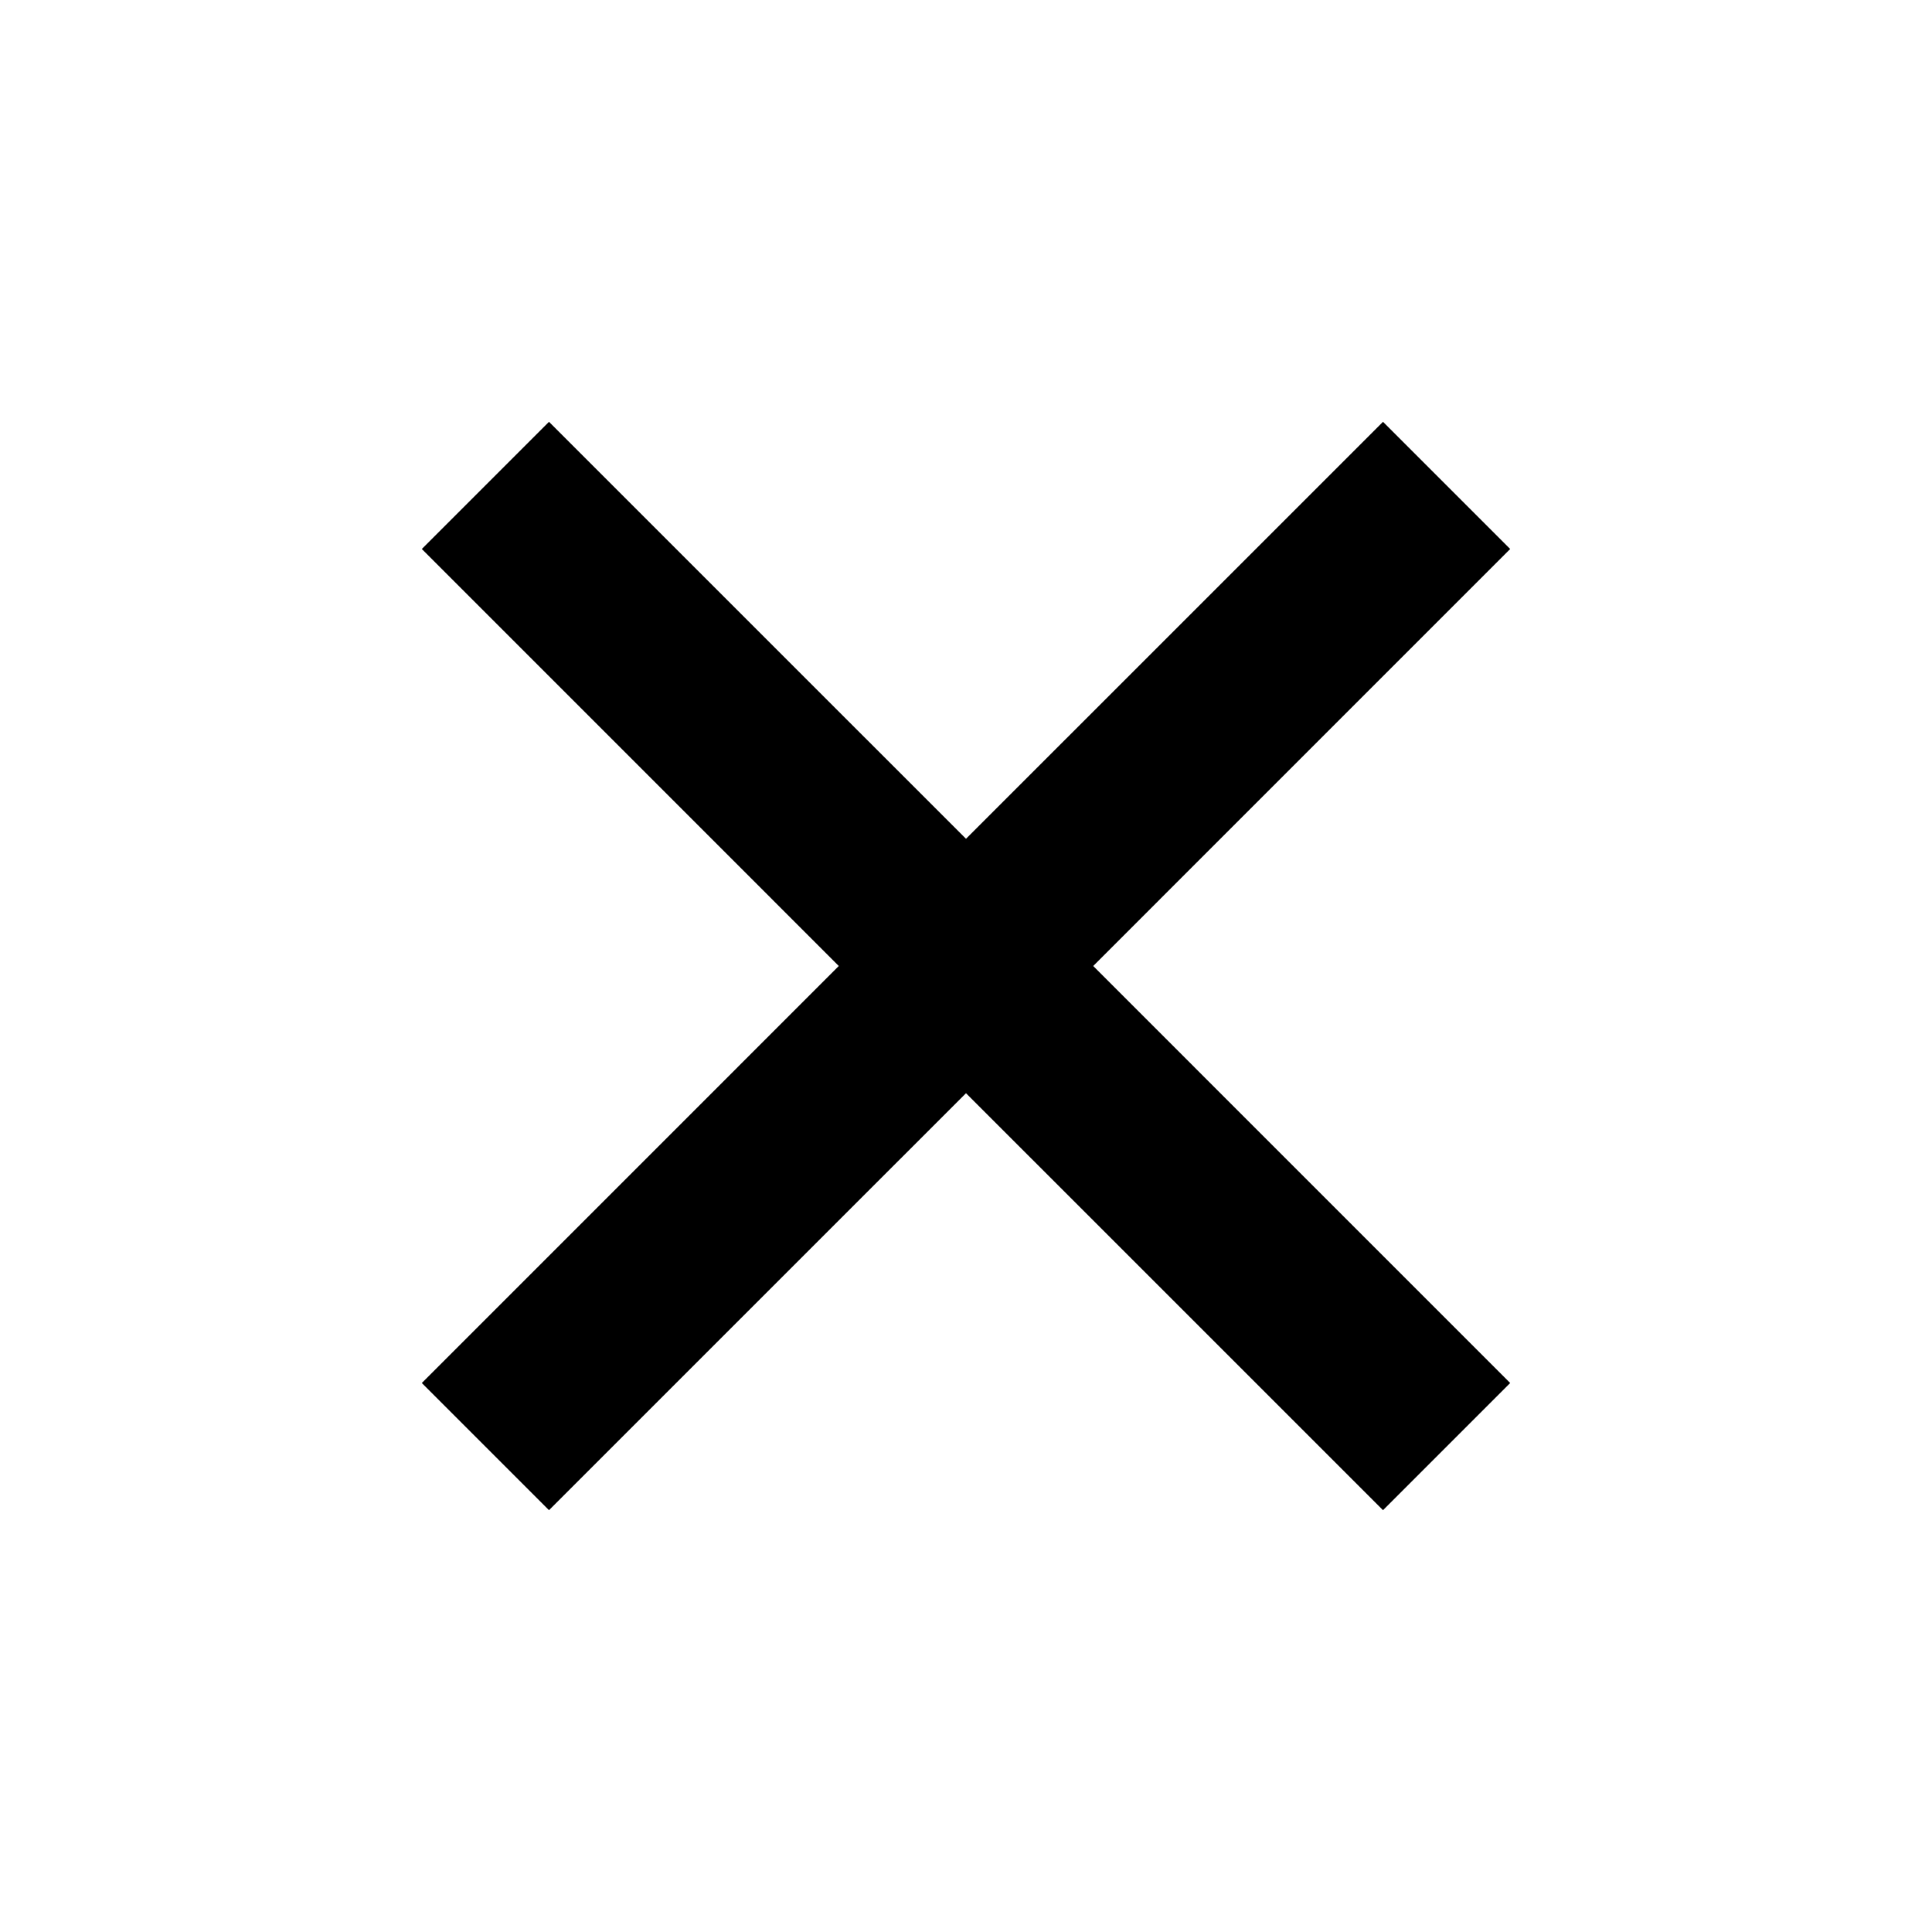 <svg xmlns="http://www.w3.org/2000/svg" width="512" height="512" viewBox="0 0 512 512"><path d="M128.637 128.637 L 111.786 145.488 167.037 200.744 L 222.288 256.000 167.037 311.256 L 111.786 366.512 128.637 383.363 L 145.488 400.214 200.744 344.963 L 256.000 289.712 311.256 344.963 L 366.512 400.214 383.363 383.363 L 400.214 366.512 344.963 311.256 L 289.712 256.000 344.963 200.744 L 400.214 145.488 383.363 128.637 L 366.512 111.786 311.256 167.037 L 256.000 222.288 200.744 167.037 L 145.488 111.786 128.637 128.637 " stroke="none" fill="black" fill-rule="evenodd"></path></svg>